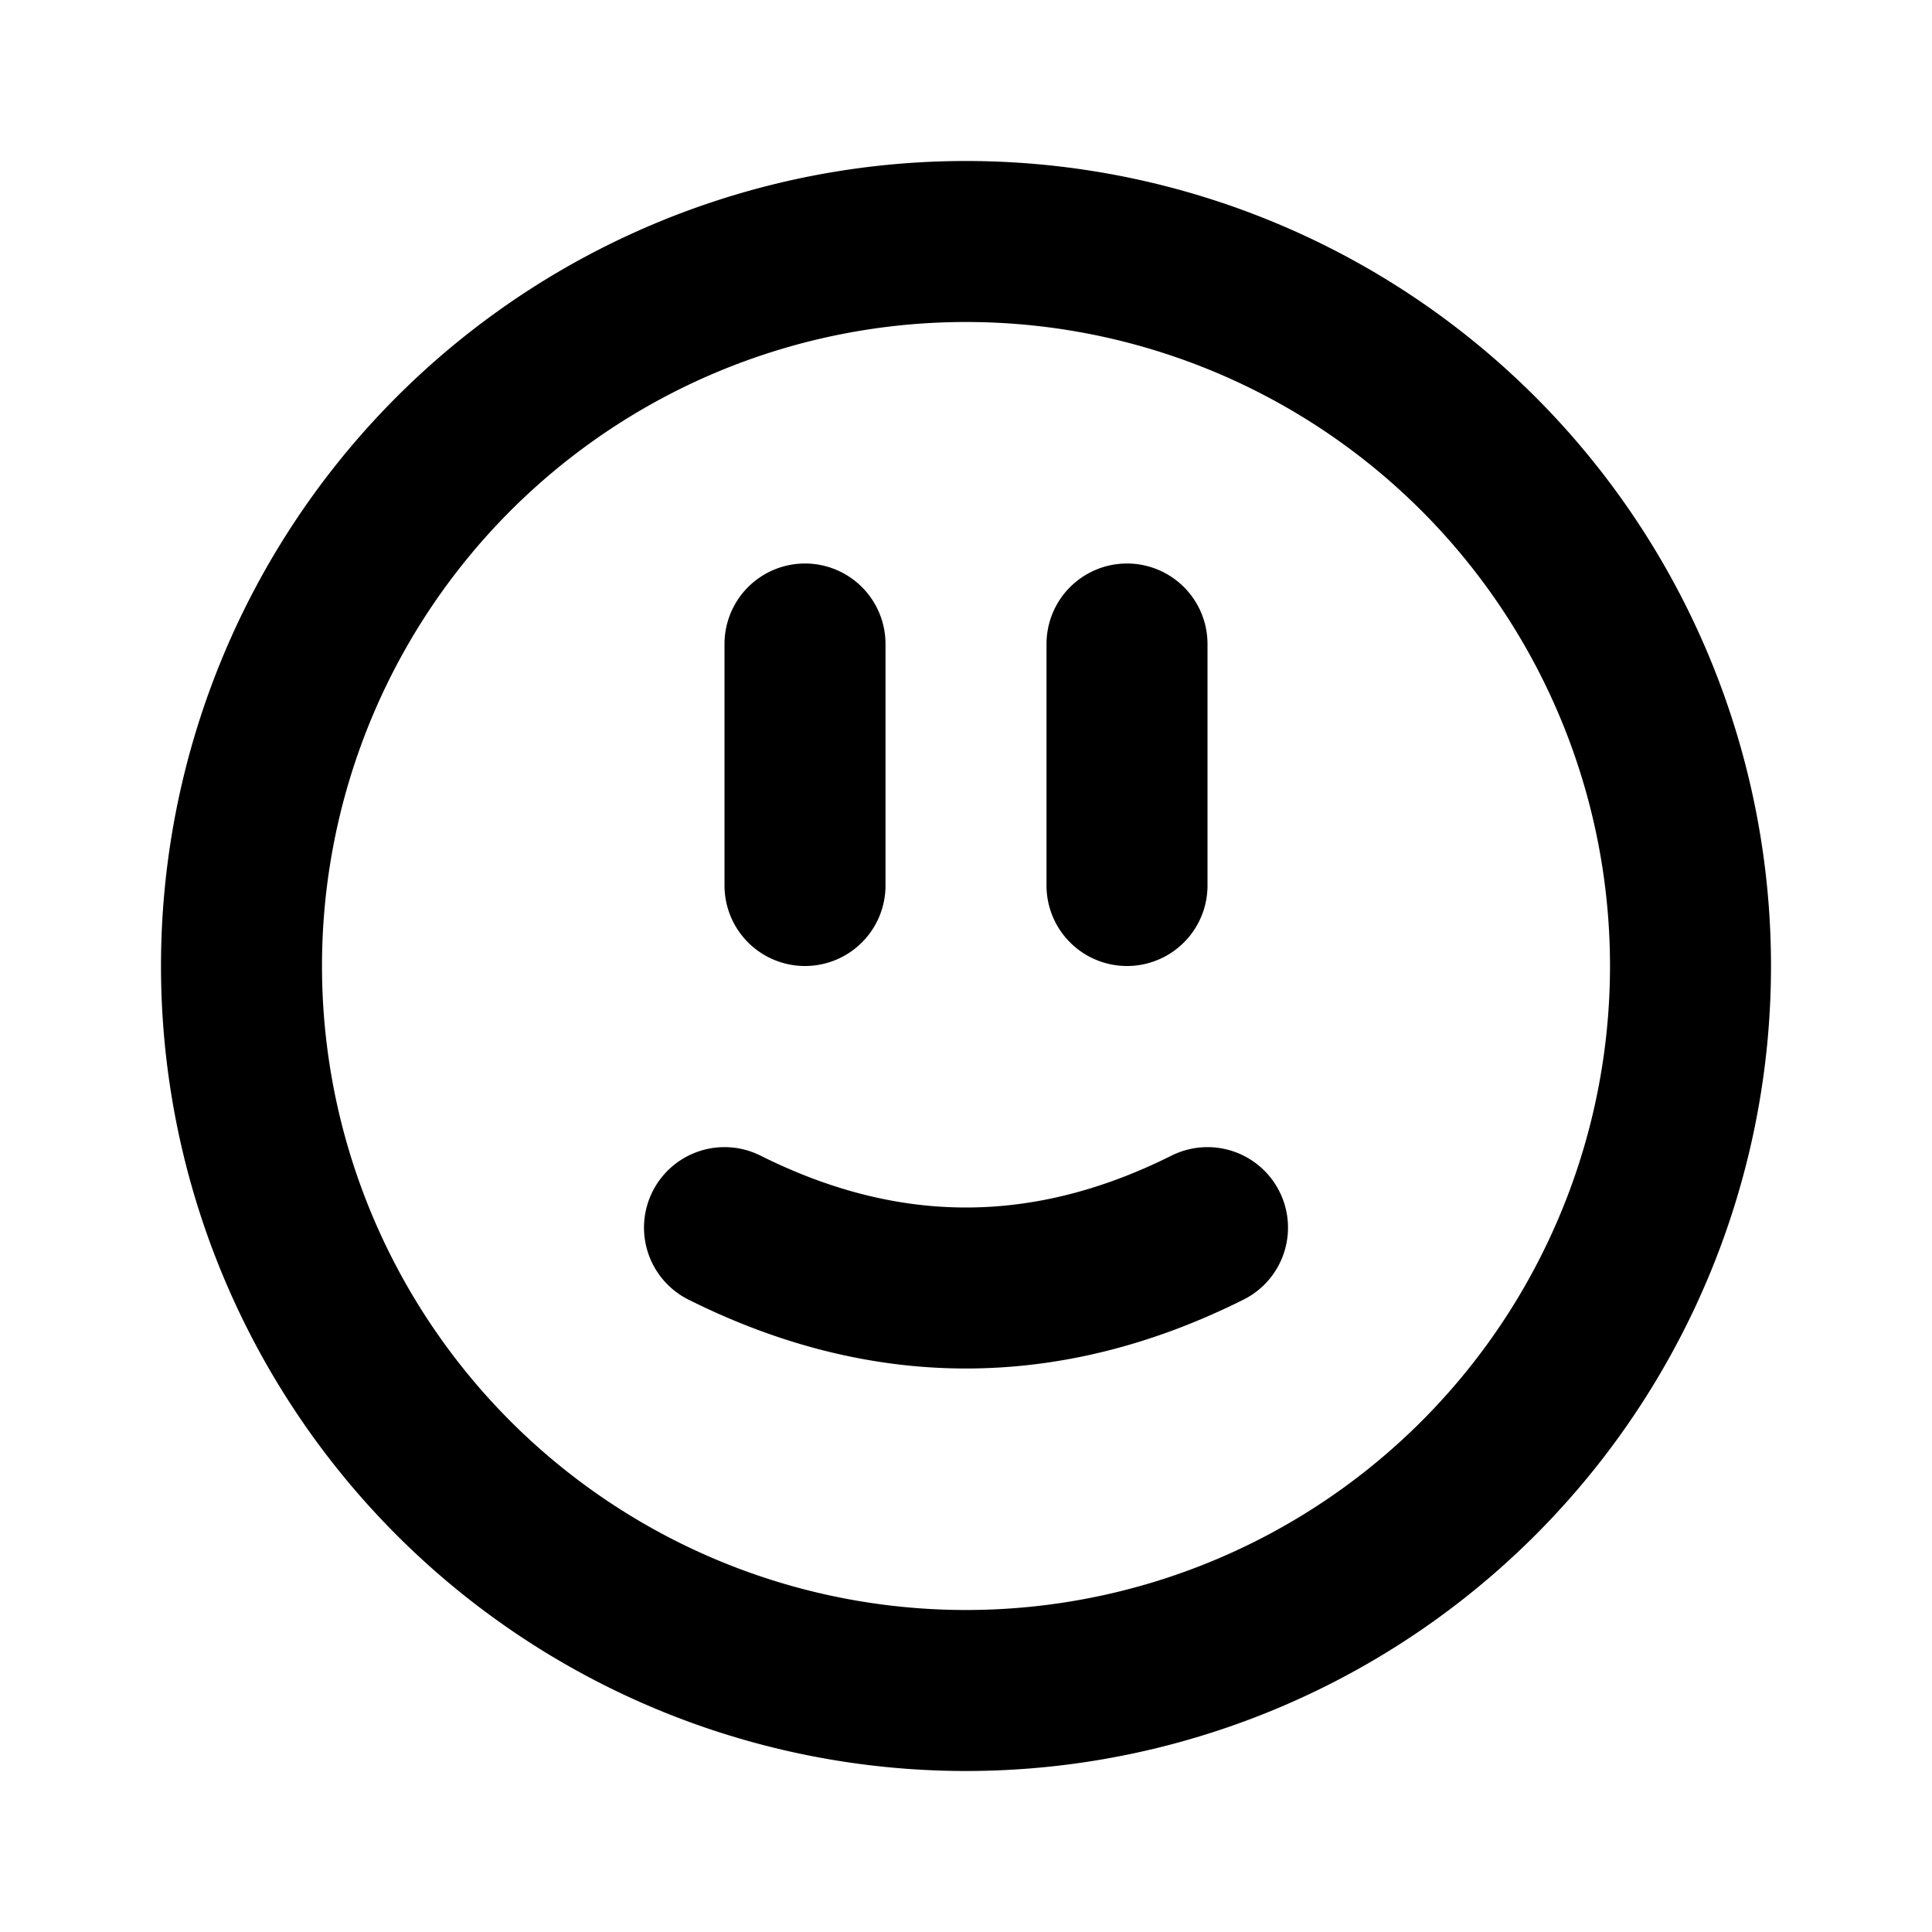 <svg xmlns="http://www.w3.org/2000/svg" width="24" height="24" fill="none" viewBox="0 0 24 24">
  <path stroke="currentColor" stroke-linecap="round" stroke-linejoin="round" stroke-width="2"
    d="M9 15.25c2 1 4 1 6 0M10 8v3m4-3v3m7 1a9 9 0 1 1-18 0 9 9 0 0 1 18 0Z" />
</svg>